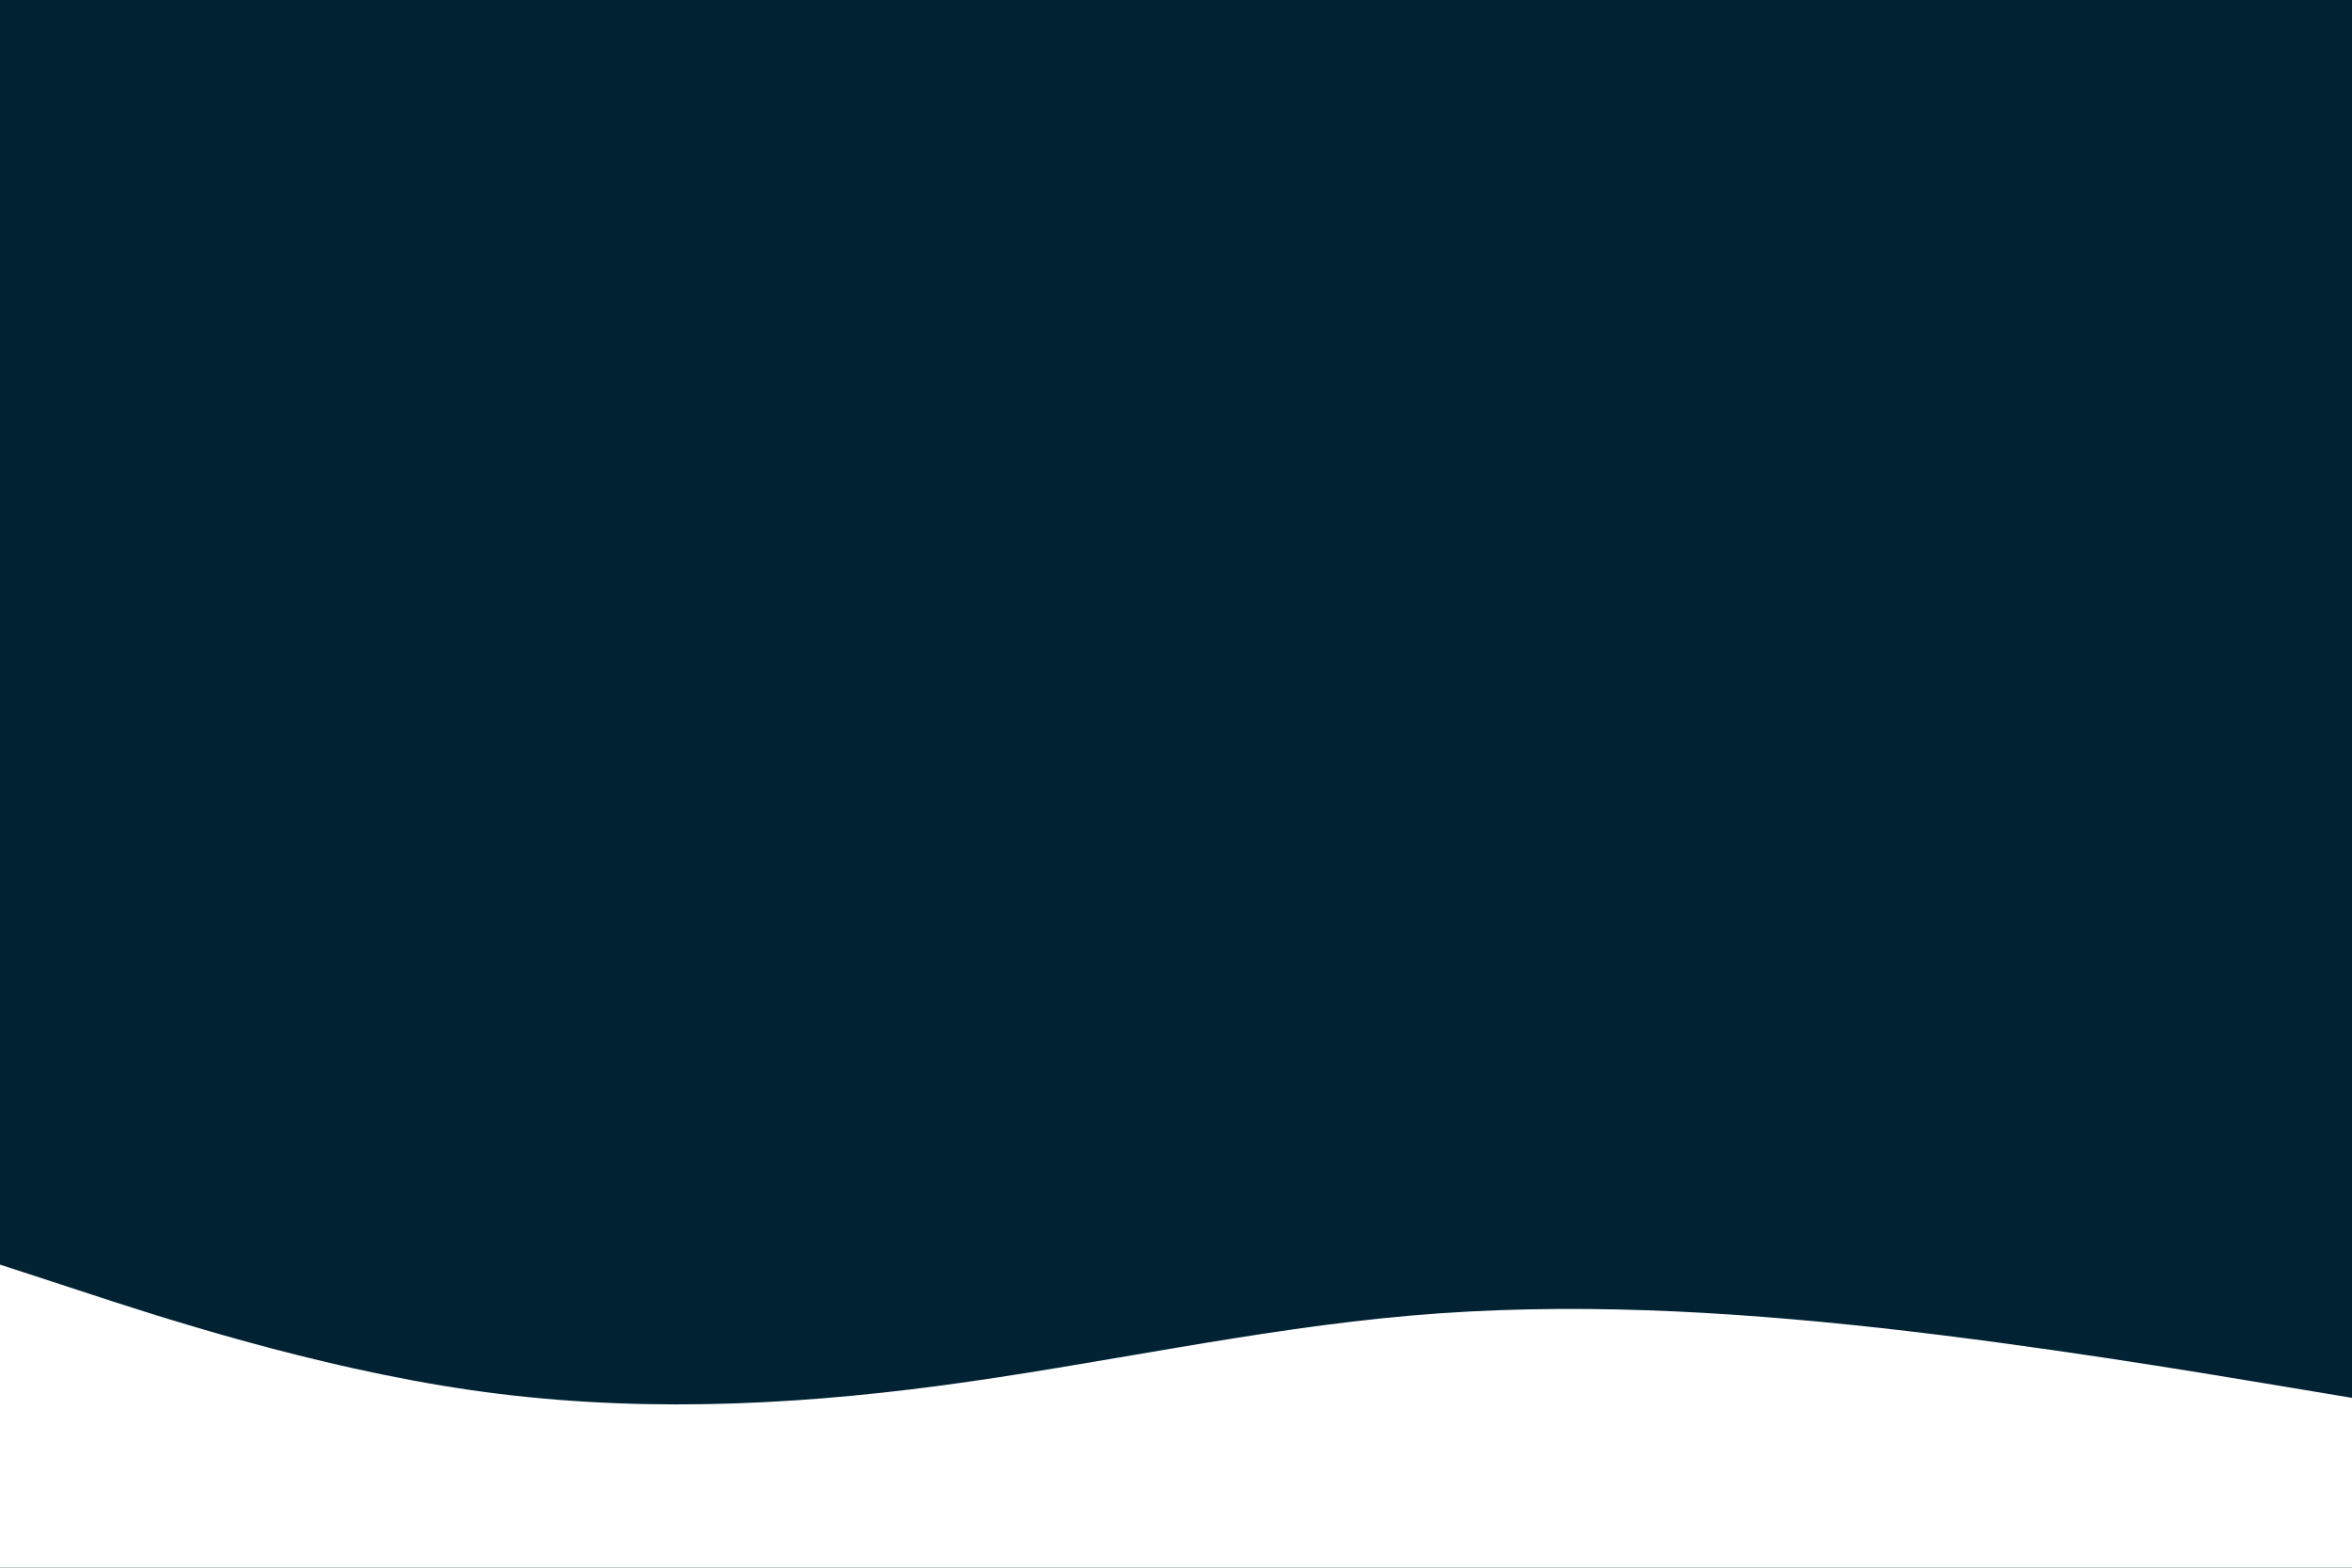 <svg id="visual" viewBox="0 0 900 600" width="900" height="600" xmlns="http://www.w3.org/2000/svg" xmlns:xlink="http://www.w3.org/1999/xlink" version="1.1"><rect x="0" y="0" width="900" height="600" fill="#002233"></rect><path d="M0 484L30 493.8C60 503.7 120 523.3 180 532C240 540.7 300 538.3 360 530.3C420 522.3 480 508.7 540 503.5C600 498.3 660 501.7 720 508.3C780 515 840 525 870 530L900 535L900 601L870 601C840 601 780 601 720 601C660 601 600 601 540 601C480 601 420 601 360 601C300 601 240 601 180 601C120 601 60 601 30 601L0 601Z" fill="#ffffff" stroke-linecap="round" stroke-linejoin="miter"></path></svg>